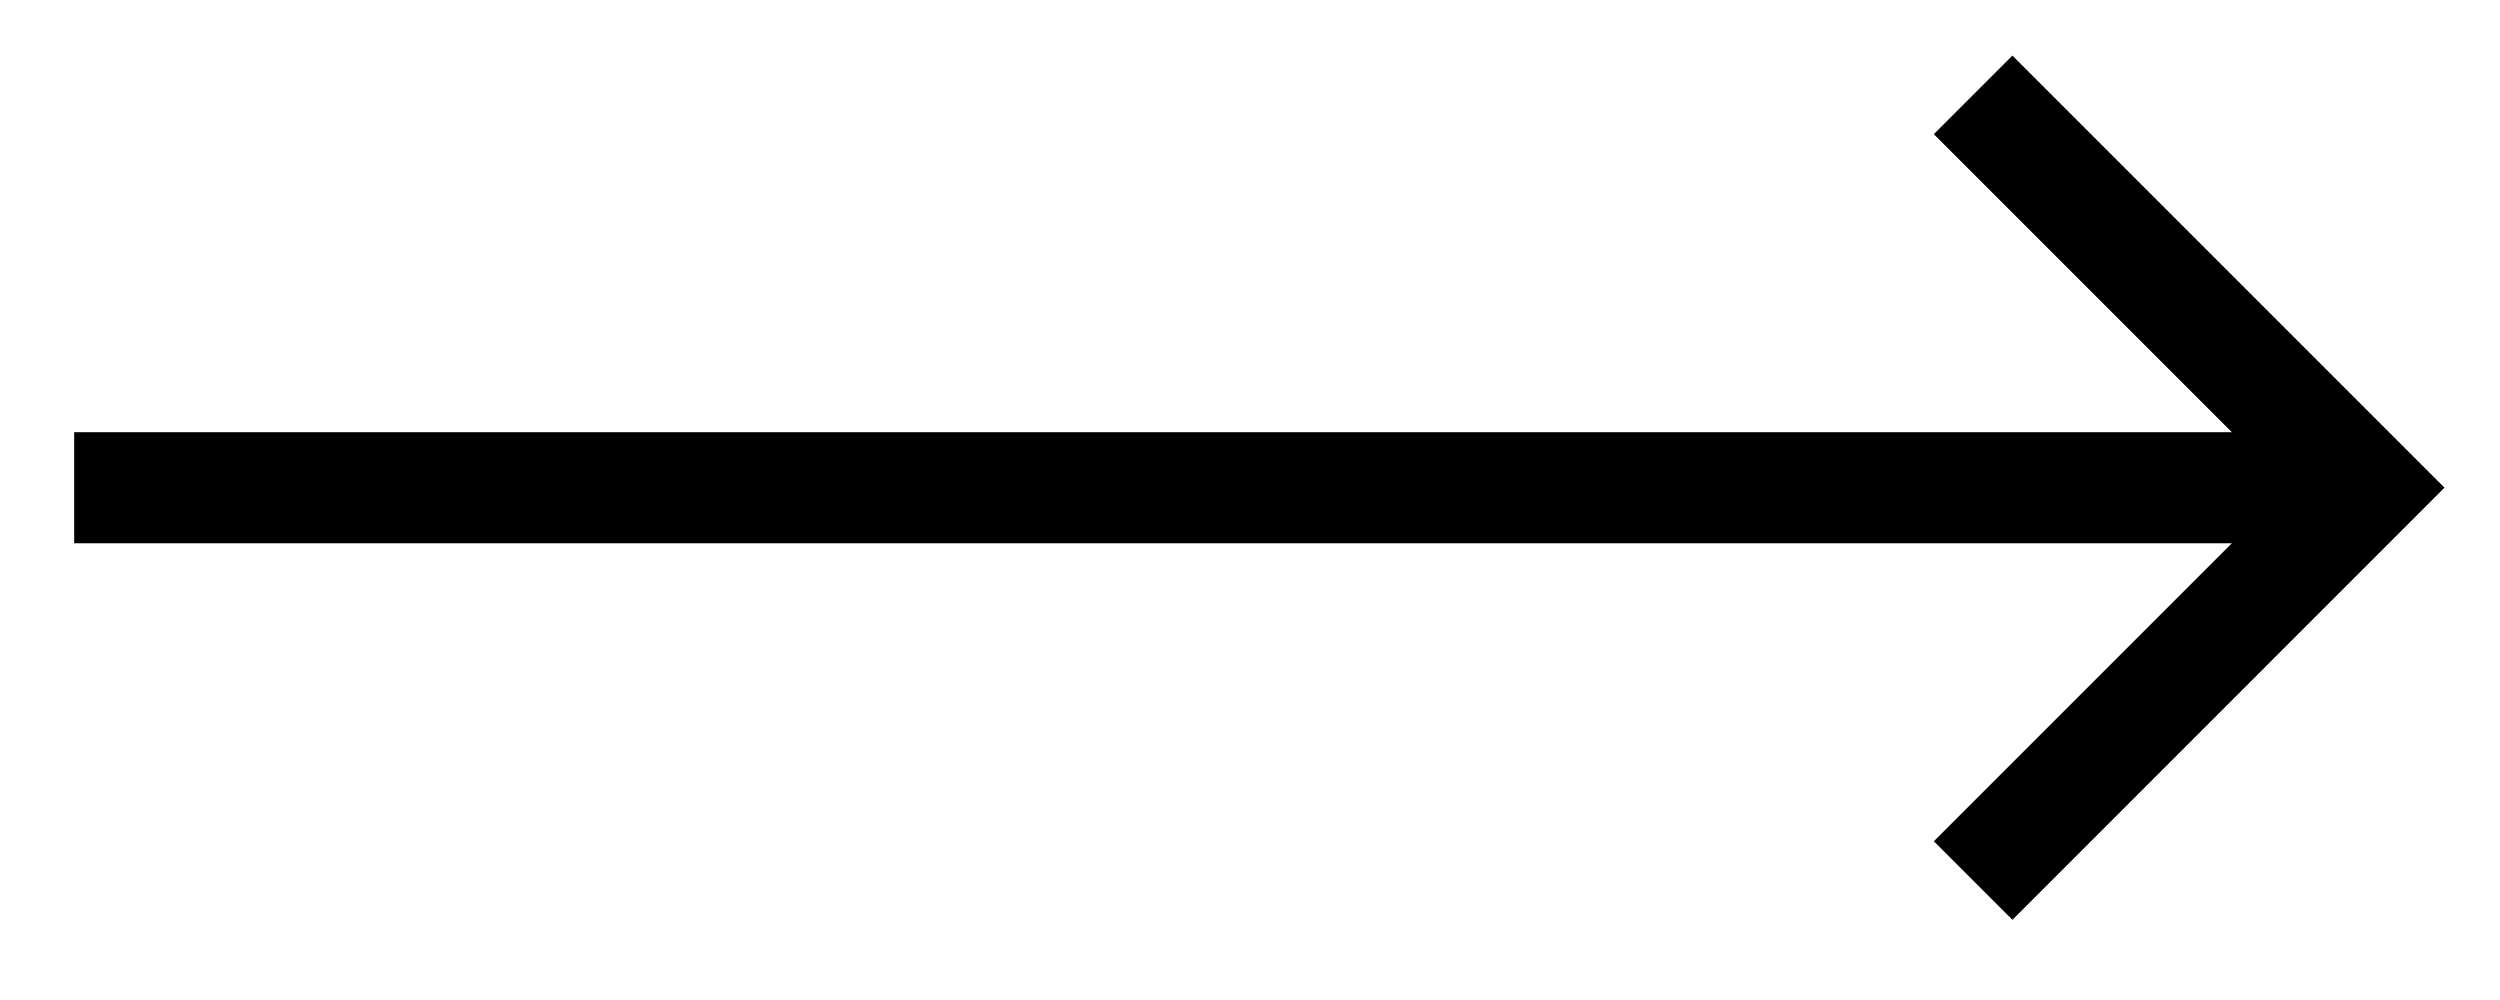 <svg width="30" height="12" viewBox="0 0 30 12" fill="none" xmlns="http://www.w3.org/2000/svg">
<path d="M26.782 5.186H0.89V6.519H26.782L23.206 10.095L24.149 11.038L29.334 5.852L24.149 0.667L23.206 1.61L26.782 5.186Z" fill="black"/>
</svg>
